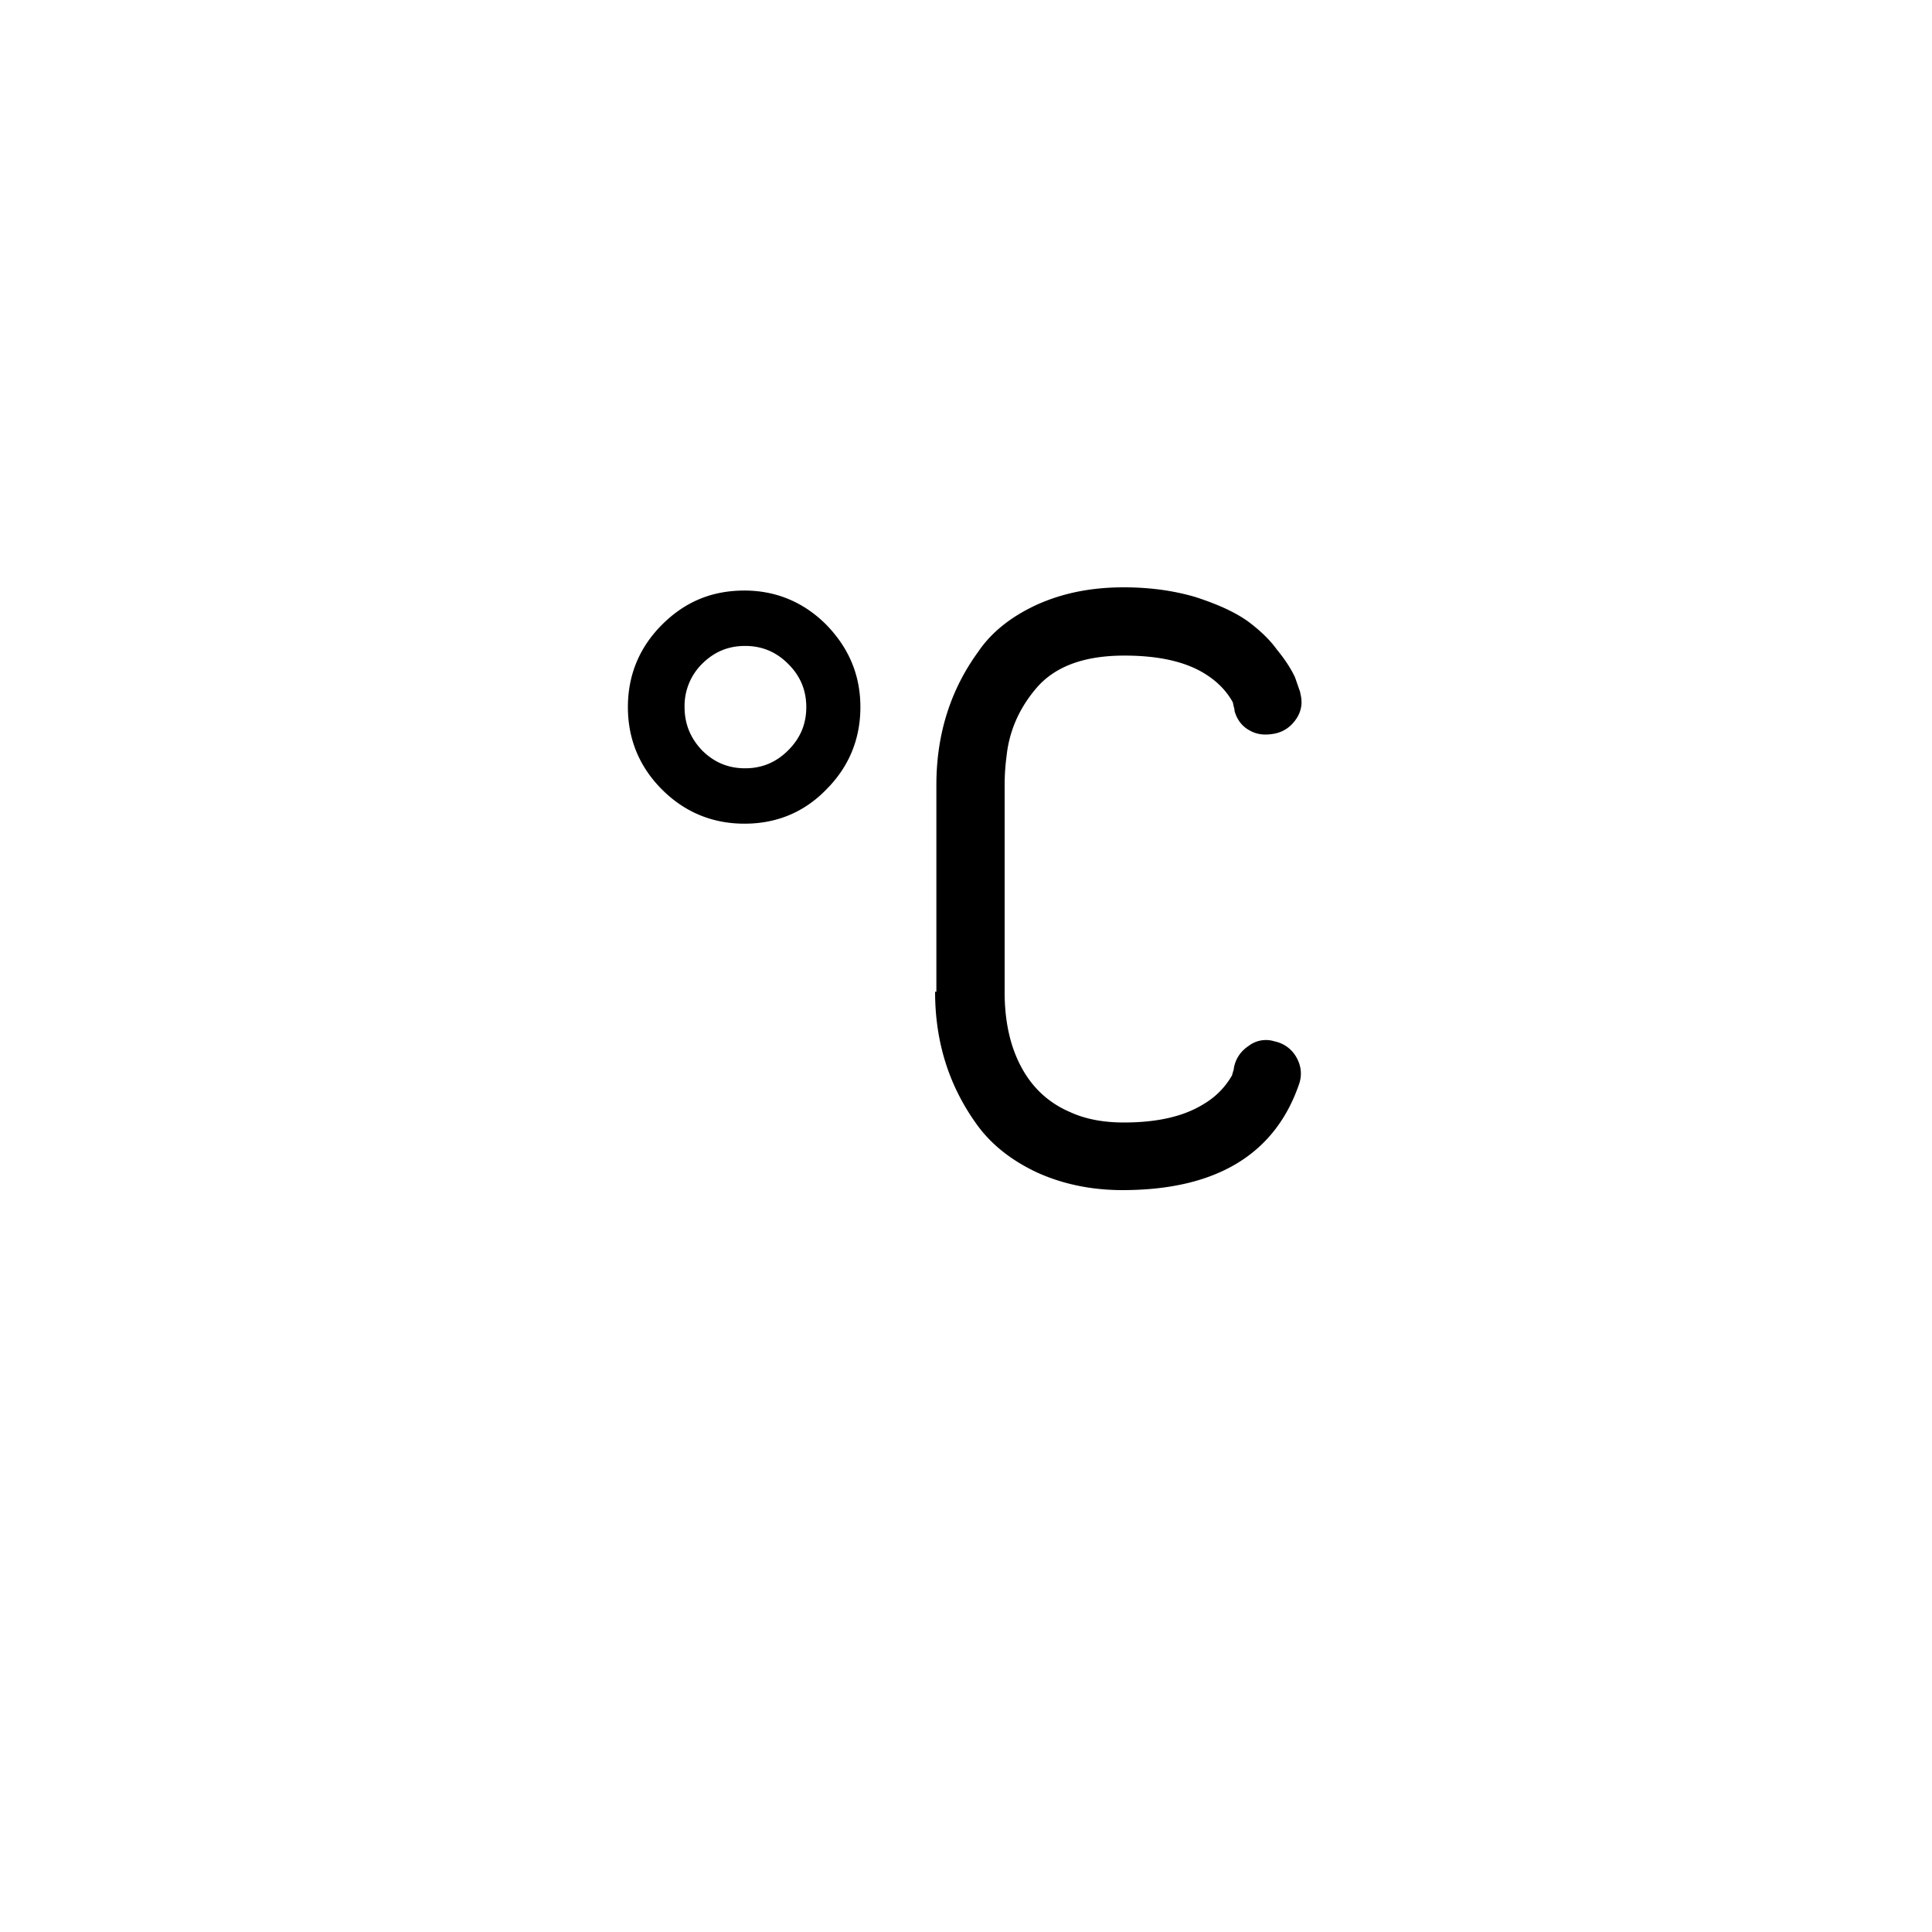 <svg xmlns="http://www.w3.org/2000/svg" width="3em" height="3em" viewBox="0 0 30 30"><path fill="currentColor" d="M9.75 10.98c0-.5.18-.93.53-1.28c.36-.36.78-.53 1.28-.53c.49 0 .92.18 1.27.53c.35.36.53.78.53 1.28s-.18.93-.53 1.28c-.35.36-.78.53-1.27.53c-.5 0-.93-.18-1.28-.53s-.53-.78-.53-1.28m.88 0c0 .26.09.48.27.67c.19.19.41.28.67.28s.48-.09.67-.28s.28-.41.28-.67s-.09-.48-.28-.67s-.41-.28-.67-.28s-.48.09-.67.28a.92.92 0 0 0-.27.67m3.89 4.42c0 .77.21 1.45.64 2.05q.33.465.93.75c.39.18.84.28 1.34.28c1.46 0 2.38-.56 2.75-1.67c.04-.14.02-.28-.06-.41a.5.5 0 0 0-.33-.23a.44.44 0 0 0-.4.07c-.12.08-.2.19-.23.34c0 .01 0 .02-.01.05l-.02.07q-.165.285-.45.45c-.31.19-.72.28-1.23.28c-.31 0-.59-.05-.83-.16c-.4-.17-.68-.47-.85-.89c-.11-.27-.17-.6-.17-.97v-3.22q0-.225.03-.45c.04-.38.19-.73.45-1.04c.29-.35.75-.52 1.38-.52q.78 0 1.23.27q.3.18.45.45c.01.02.01.05.02.08s.01.05.01.06c.04.14.12.24.23.3c.12.07.25.08.4.05c.14-.03.25-.11.33-.23s.1-.25.06-.4v-.01l-.08-.23c-.05-.11-.14-.26-.28-.43c-.13-.18-.29-.32-.45-.44c-.21-.15-.48-.27-.82-.38q-.51-.15-1.11-.15c-.51 0-.95.09-1.35.27c-.39.18-.7.42-.91.73c-.43.59-.65 1.28-.65 2.07v3.21z"/></svg>